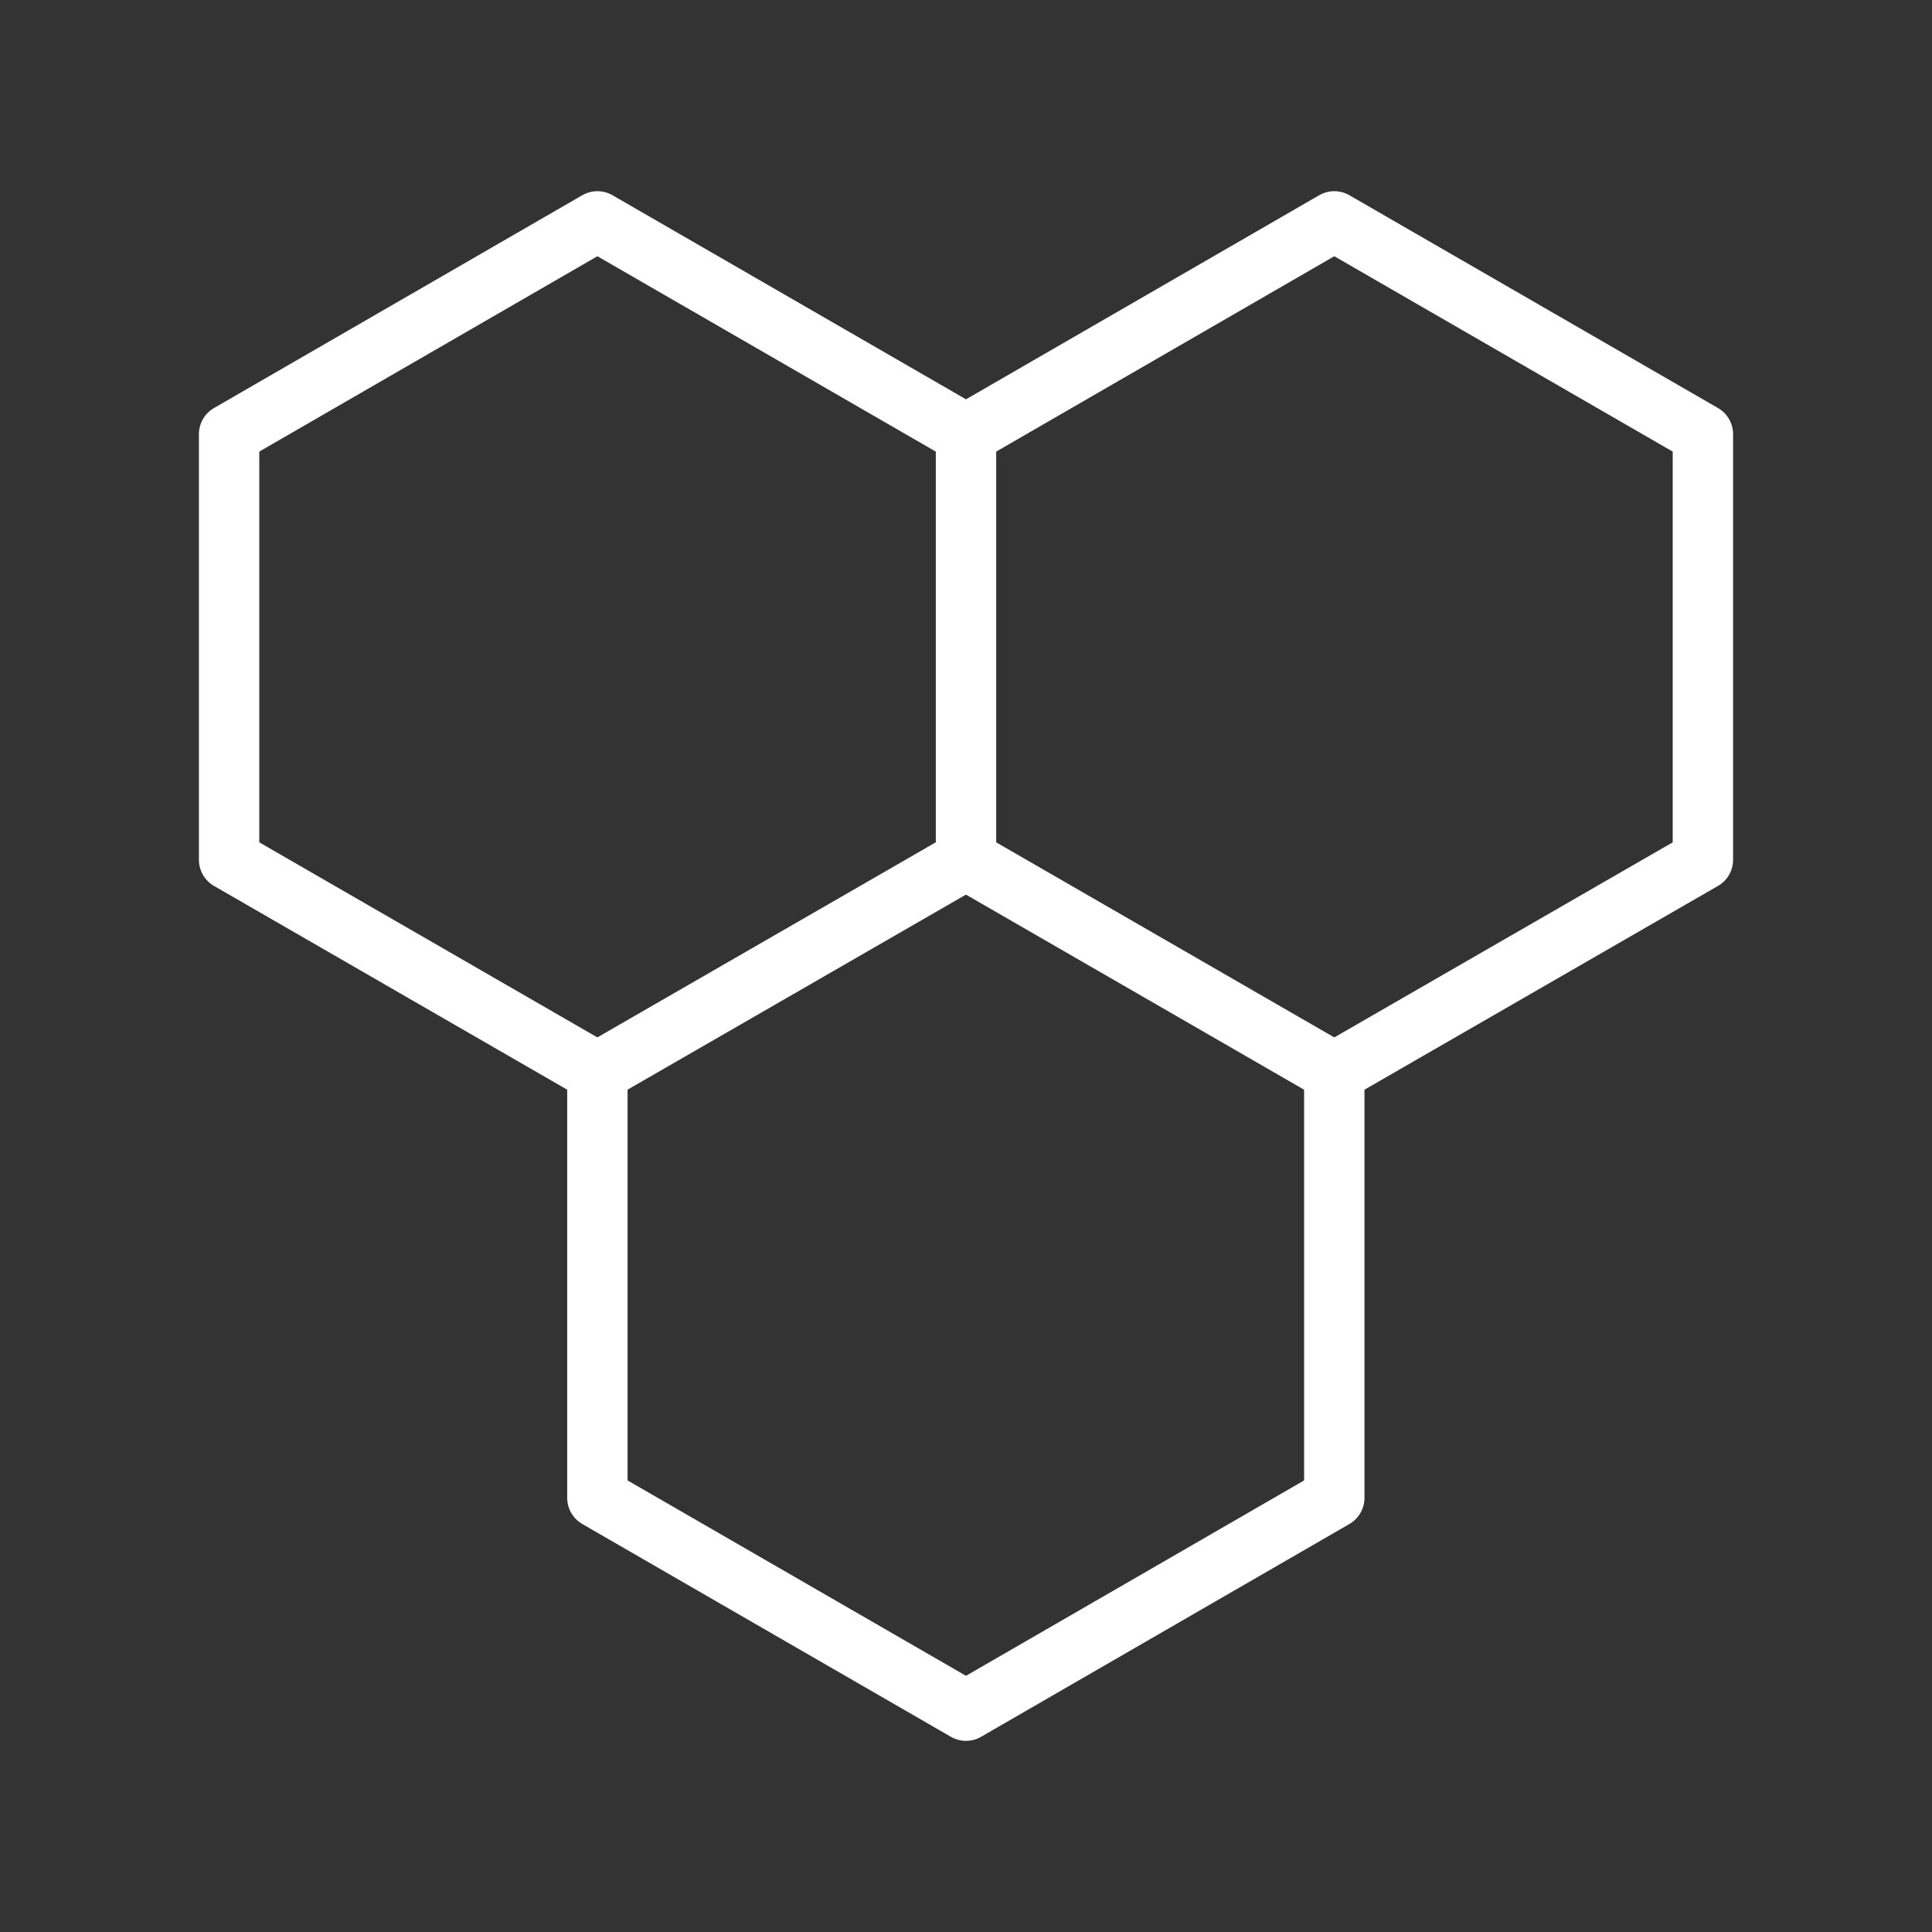 <ns0:svg xmlns:ns0="http://www.w3.org/2000/svg" id="b" viewBox="0 0 48 48" style="stroke-width:1.5px"><ns0:rect x="0" y="0" width="48" height="48" fill="#333333" stroke="none"/><ns0:defs style="stroke-width:1.5px"><ns0:style style="stroke-width:1.5px">.c{fill:none;stroke:#fff;stroke-linecap:round;stroke-linejoin:round;}</ns0:style></ns0:defs><ns0:path class="c" d="m24,21.361l9.15,5.279" style="stroke-width:1.5px" /><ns0:path class="c" d="m14.842,5.5l-9.15,5.287v10.574l9.15,5.279v10.574l9.158,5.287,9.15-5.287v-10.574l9.158-5.279v-10.574l-9.158-5.287-9.15,5.287-9.158-5.287Z" style="stroke-width:1.5px" /><ns0:path class="c" d="m14.842,26.639l9.158-5.279" style="stroke-width:1.5px" /><ns0:line class="c" x1="24" y1="21.361" x2="24" y2="10.787" style="stroke-width:1.5px" /></ns0:svg>